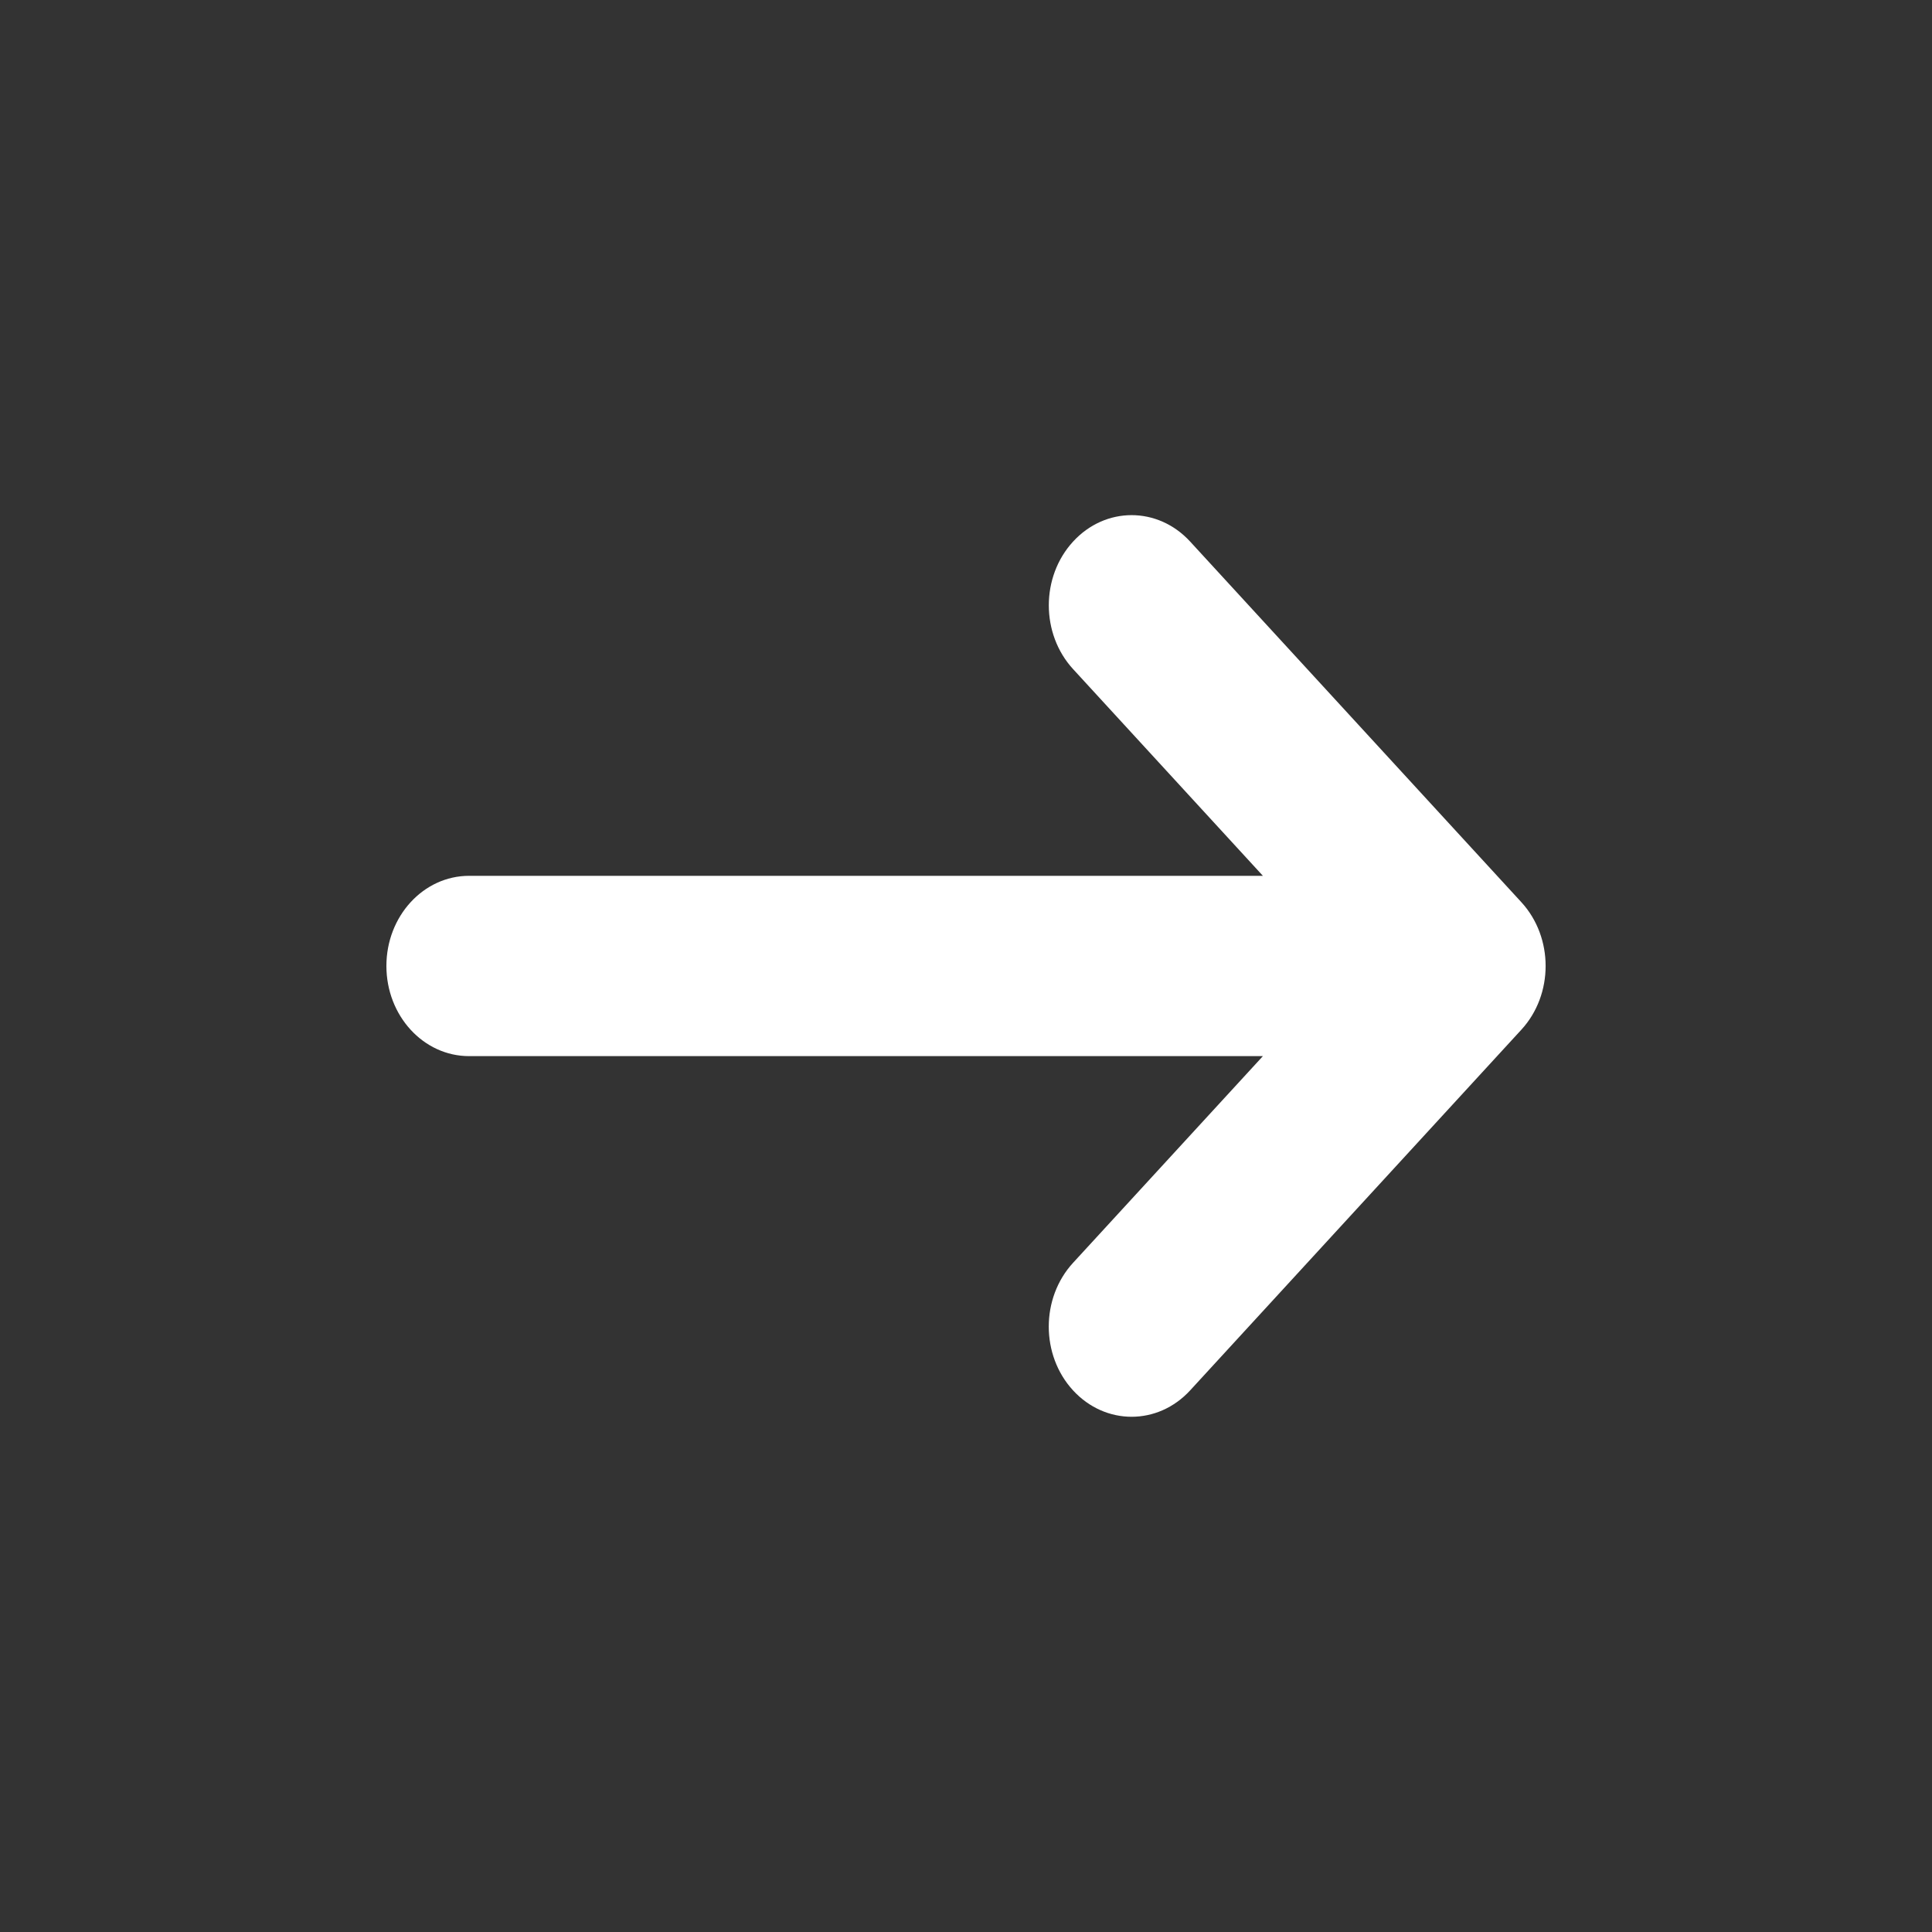 <svg xmlns="http://www.w3.org/2000/svg" width="40" height="40" fill="none" viewBox="0 0 40 40">
    <rect x="0" y="0" width="40" height="40" fill="#333333" stroke="none"/>
    <path fill="#fff" d="M26.147 21.866H9.712C8.766 21.866 8 21.03 8 19.999c0-1.03.766-1.866 1.712-1.866h16.435l-3.93-4.28c-.67-.73-.67-1.911 0-2.64.669-.73 1.754-.73 2.424 0l6.857 7.466c.67.73.67 1.911 0 2.64l-6.857 7.467c-.67.729-1.755.729-2.425 0-.67-.729-.67-1.91 0-2.64l3.931-4.28z"/>
</svg>
